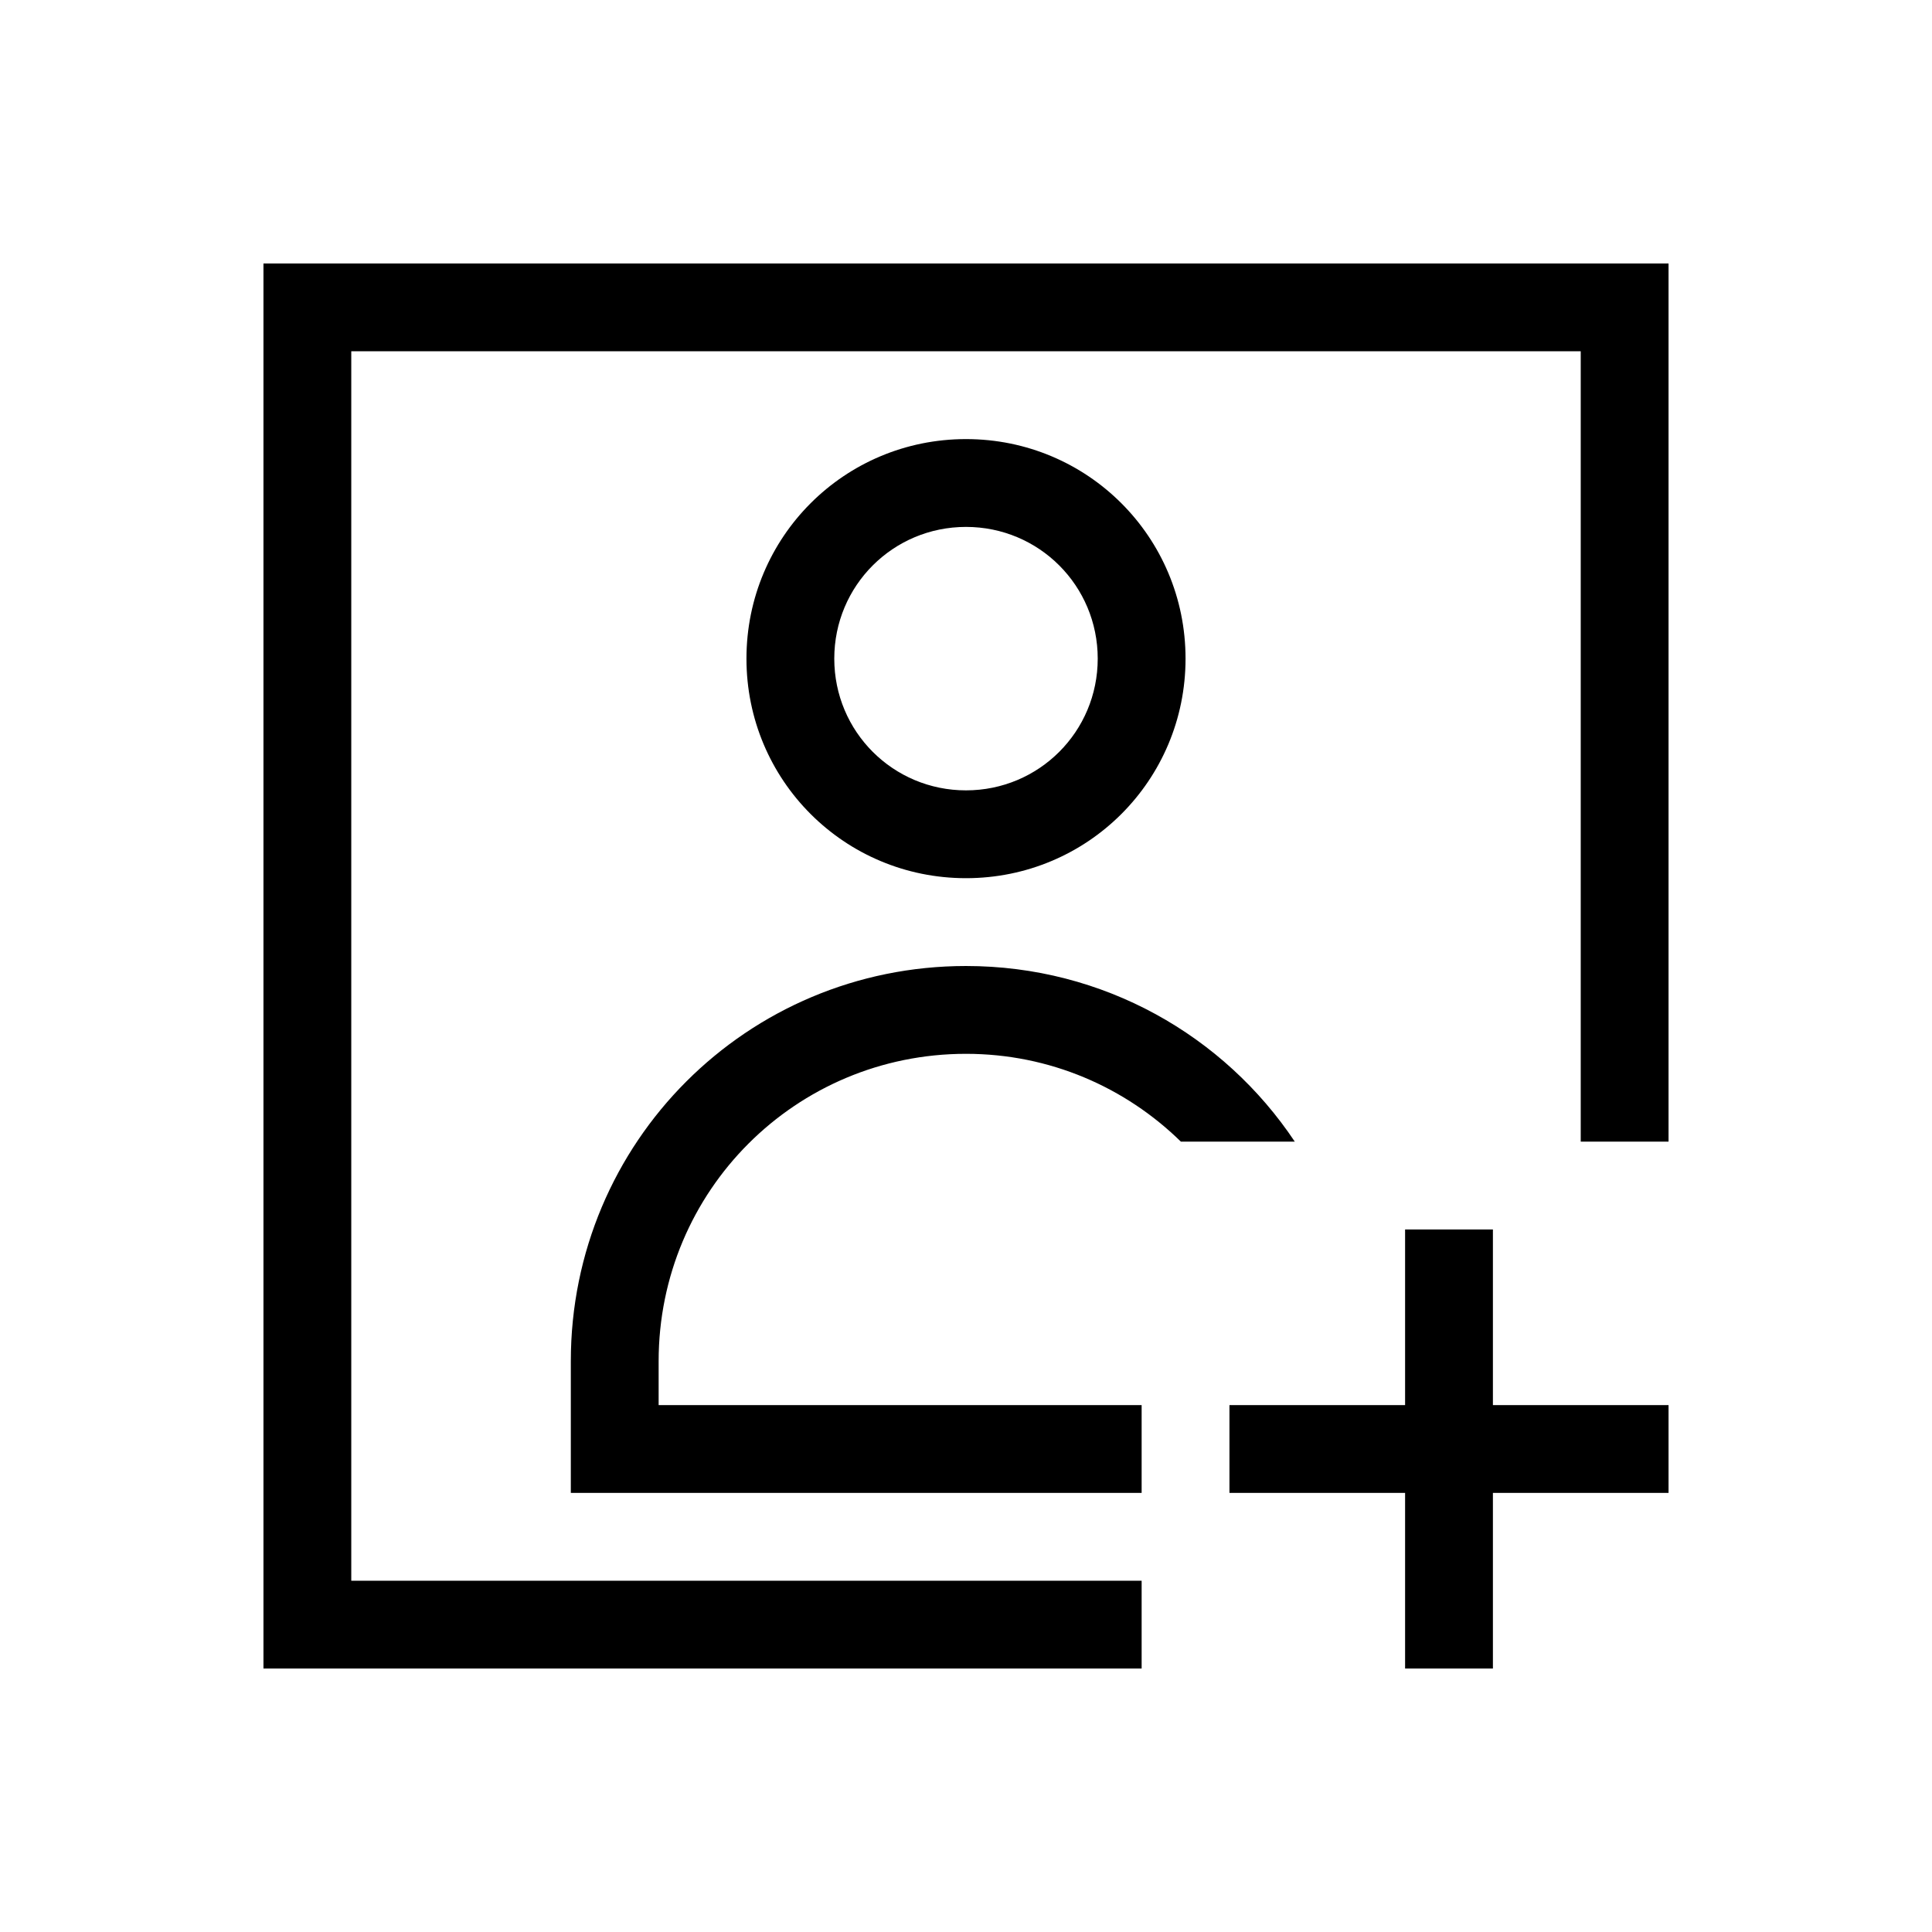 <svg viewBox="0 0 22 22" xmlns="http://www.w3.org/2000/svg">
 <defs>
  <style id="current-color-scheme" type="text/css">
   .ColorScheme-Text { color:#000000; } .ColorScheme-Highlight { color:#00b7eb; } .ColorScheme-NeutralText { color:#ff7800; } .ColorScheme-PositiveText { color:#33d17a; } .ColorScheme-NegativeText { color:#e01b24; }
  </style>
 </defs>
 <path class="ColorScheme-Text" d="m3 3v16h10v-1h-9v-14h14v9h1v-10h-16m8 2c-1.385 0-2.5 1.115-2.5 2.5s1.115 2.5 2.5 2.5 2.5-1.115 2.5-2.5-1.115-2.5-2.5-2.5m0 1c0.831 0 1.5 0.669 1.5 1.5s-0.669 1.5-1.5 1.5-1.5-0.669-1.5-1.5 0.669-1.5 1.5-1.5m0 5c-2.493 0-4.5 2.007-4.5 4.5v1.5h6.5v-1h-5.5v-0.5c0-1.939 1.561-3.5 3.5-3.5 0.956 0 1.817 0.383 2.447 1h1.297c-0.805-1.207-2.178-2-3.744-2m5 3v2h-2v1h2v2h1v-2h2v-1h-2v-2h-1" fill="currentColor"/>
</svg>

